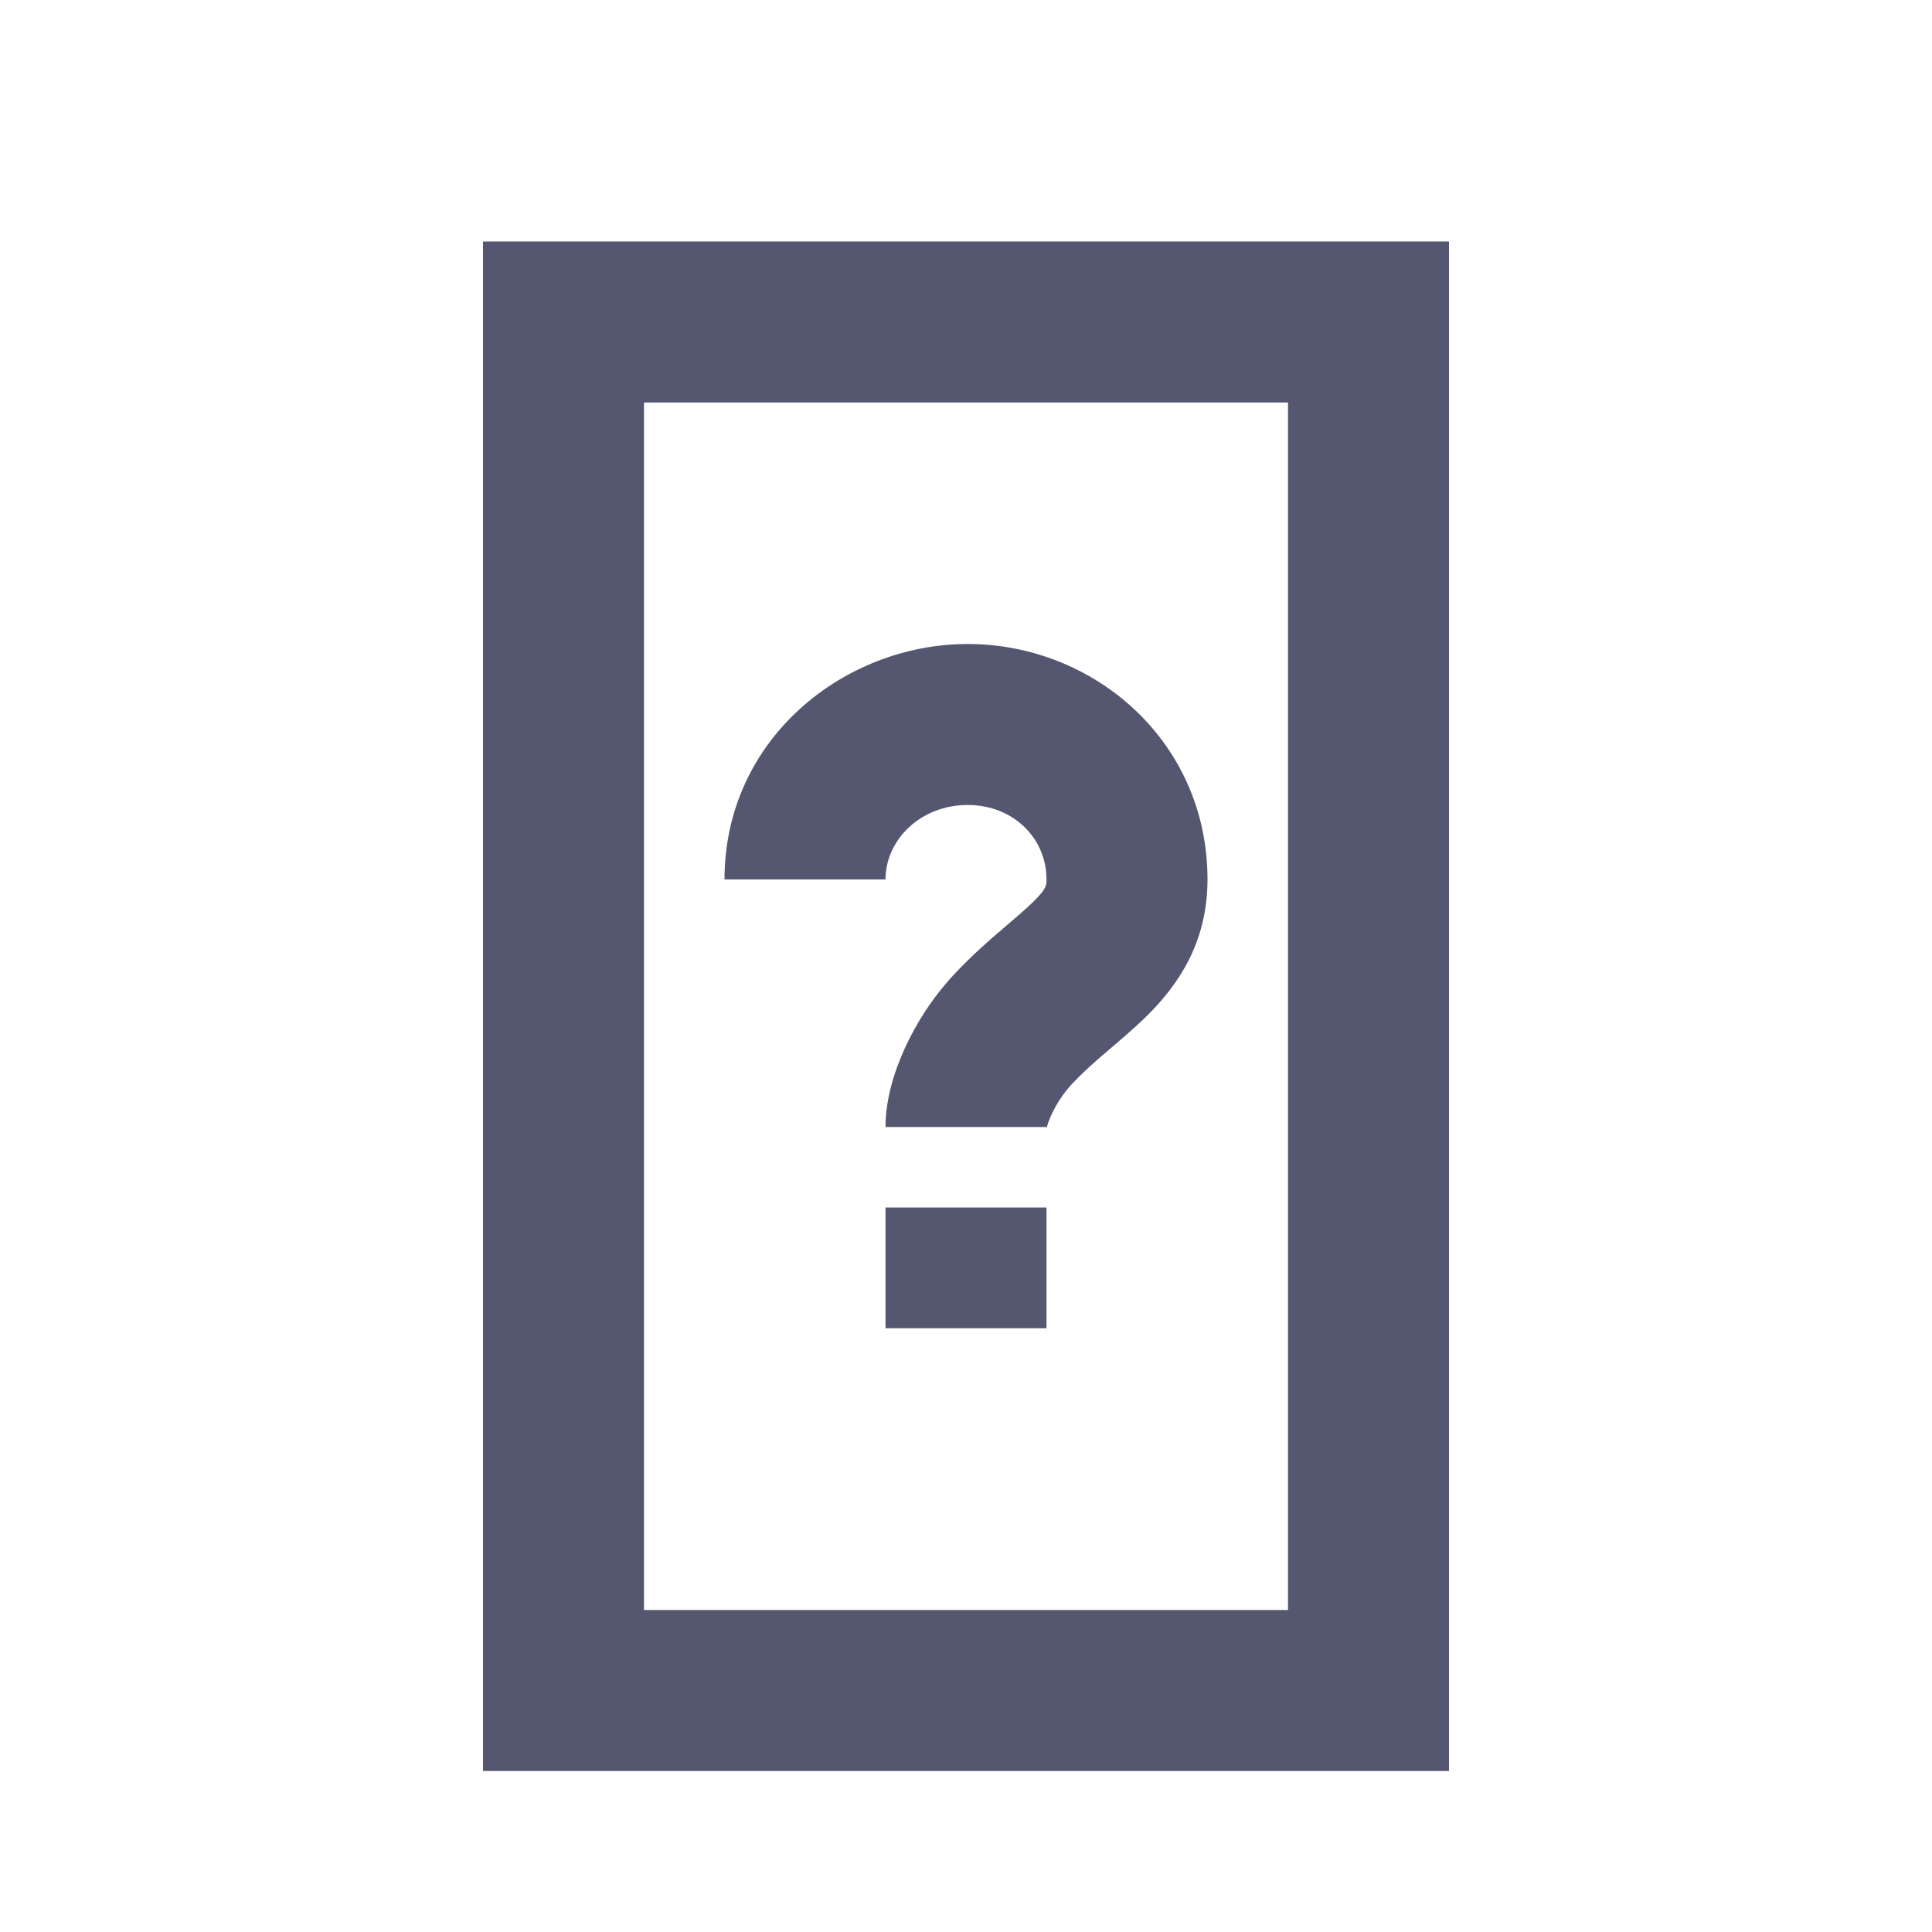 <svg width="24" height="24" viewBox="0 0 24 24" fill="none" xmlns="http://www.w3.org/2000/svg">
<path d="M11 4H13H14H17V21H7V4H10H11Z" stroke="#555770" stroke-width="2"/>
<path d="M12.588 12.781L11.858 12.098L11.858 12.098L12.588 12.781ZM11 10.925C11 10.44 11.427 10 12.022 10V8C10.488 8 9 9.177 9 10.925H11ZM12.022 10C12.588 10 13 10.413 13 10.925H15C15 9.204 13.585 8 12.022 8V10ZM13 10.925C13 10.993 13.003 11.037 12.843 11.195C12.742 11.295 12.627 11.391 12.443 11.549C12.273 11.694 12.066 11.876 11.858 12.098L13.317 13.465C13.448 13.326 13.586 13.202 13.745 13.067C13.889 12.943 14.084 12.781 14.252 12.615C14.629 12.24 15 11.716 15 10.925H13ZM11.858 12.098C11.584 12.39 11.378 12.717 11.239 13.024C11.107 13.313 11 13.662 11 14H13C13 14.037 12.995 14.039 13.005 13.999C13.014 13.965 13.031 13.914 13.06 13.851C13.118 13.723 13.206 13.584 13.317 13.465L11.858 12.098ZM11 15V16.5H13V15H11Z" fill="#555770"/>
</svg>

